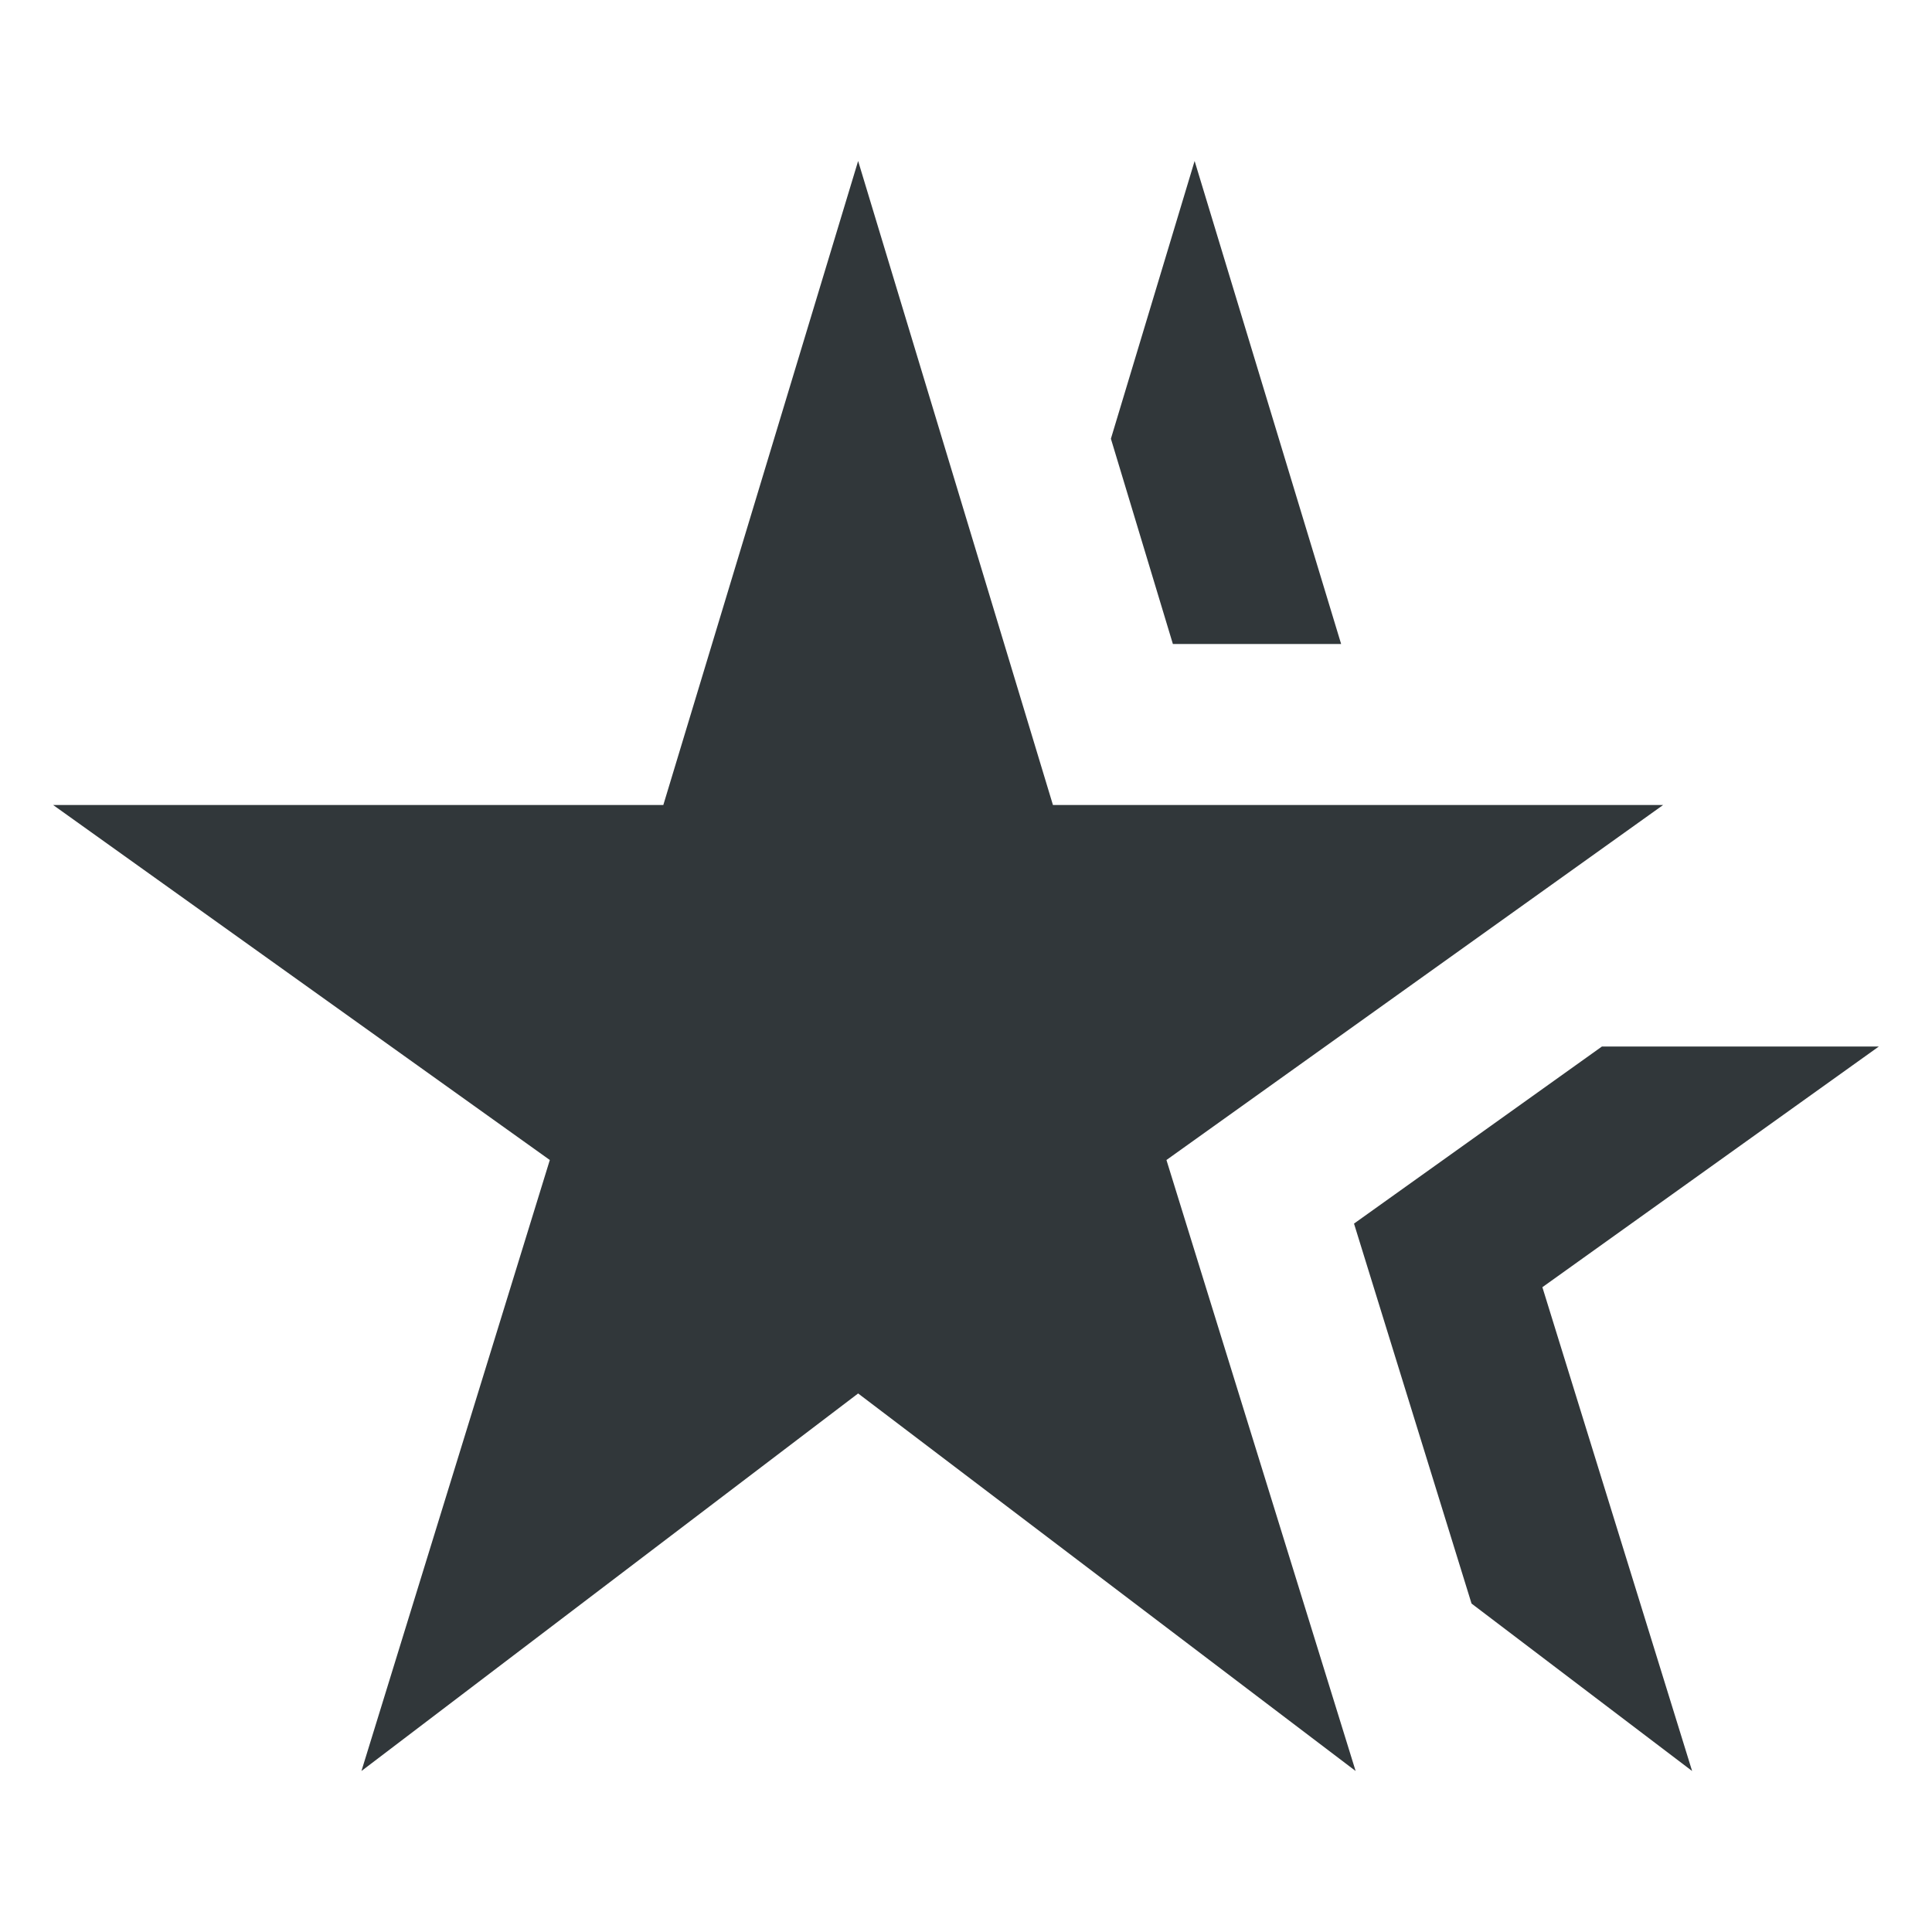 <svg width="24" height="24" viewBox="0 0 24 24" fill="none" xmlns="http://www.w3.org/2000/svg">
<path d="M8.24 10H0.66L6.83 14.41L4.49 22L10.66 17.31L16.84 22L14.49 14.41L20.66 10H13.08L10.66 2L8.24 10ZM21.02 22L19.16 15.99L23.34 13H19.9L16.82 15.2L18.28 19.92L21.02 22ZM16.66 8L14.84 2L13.8 5.45L14.57 8H16.66Z" fill="#31373A"/>
</svg>
